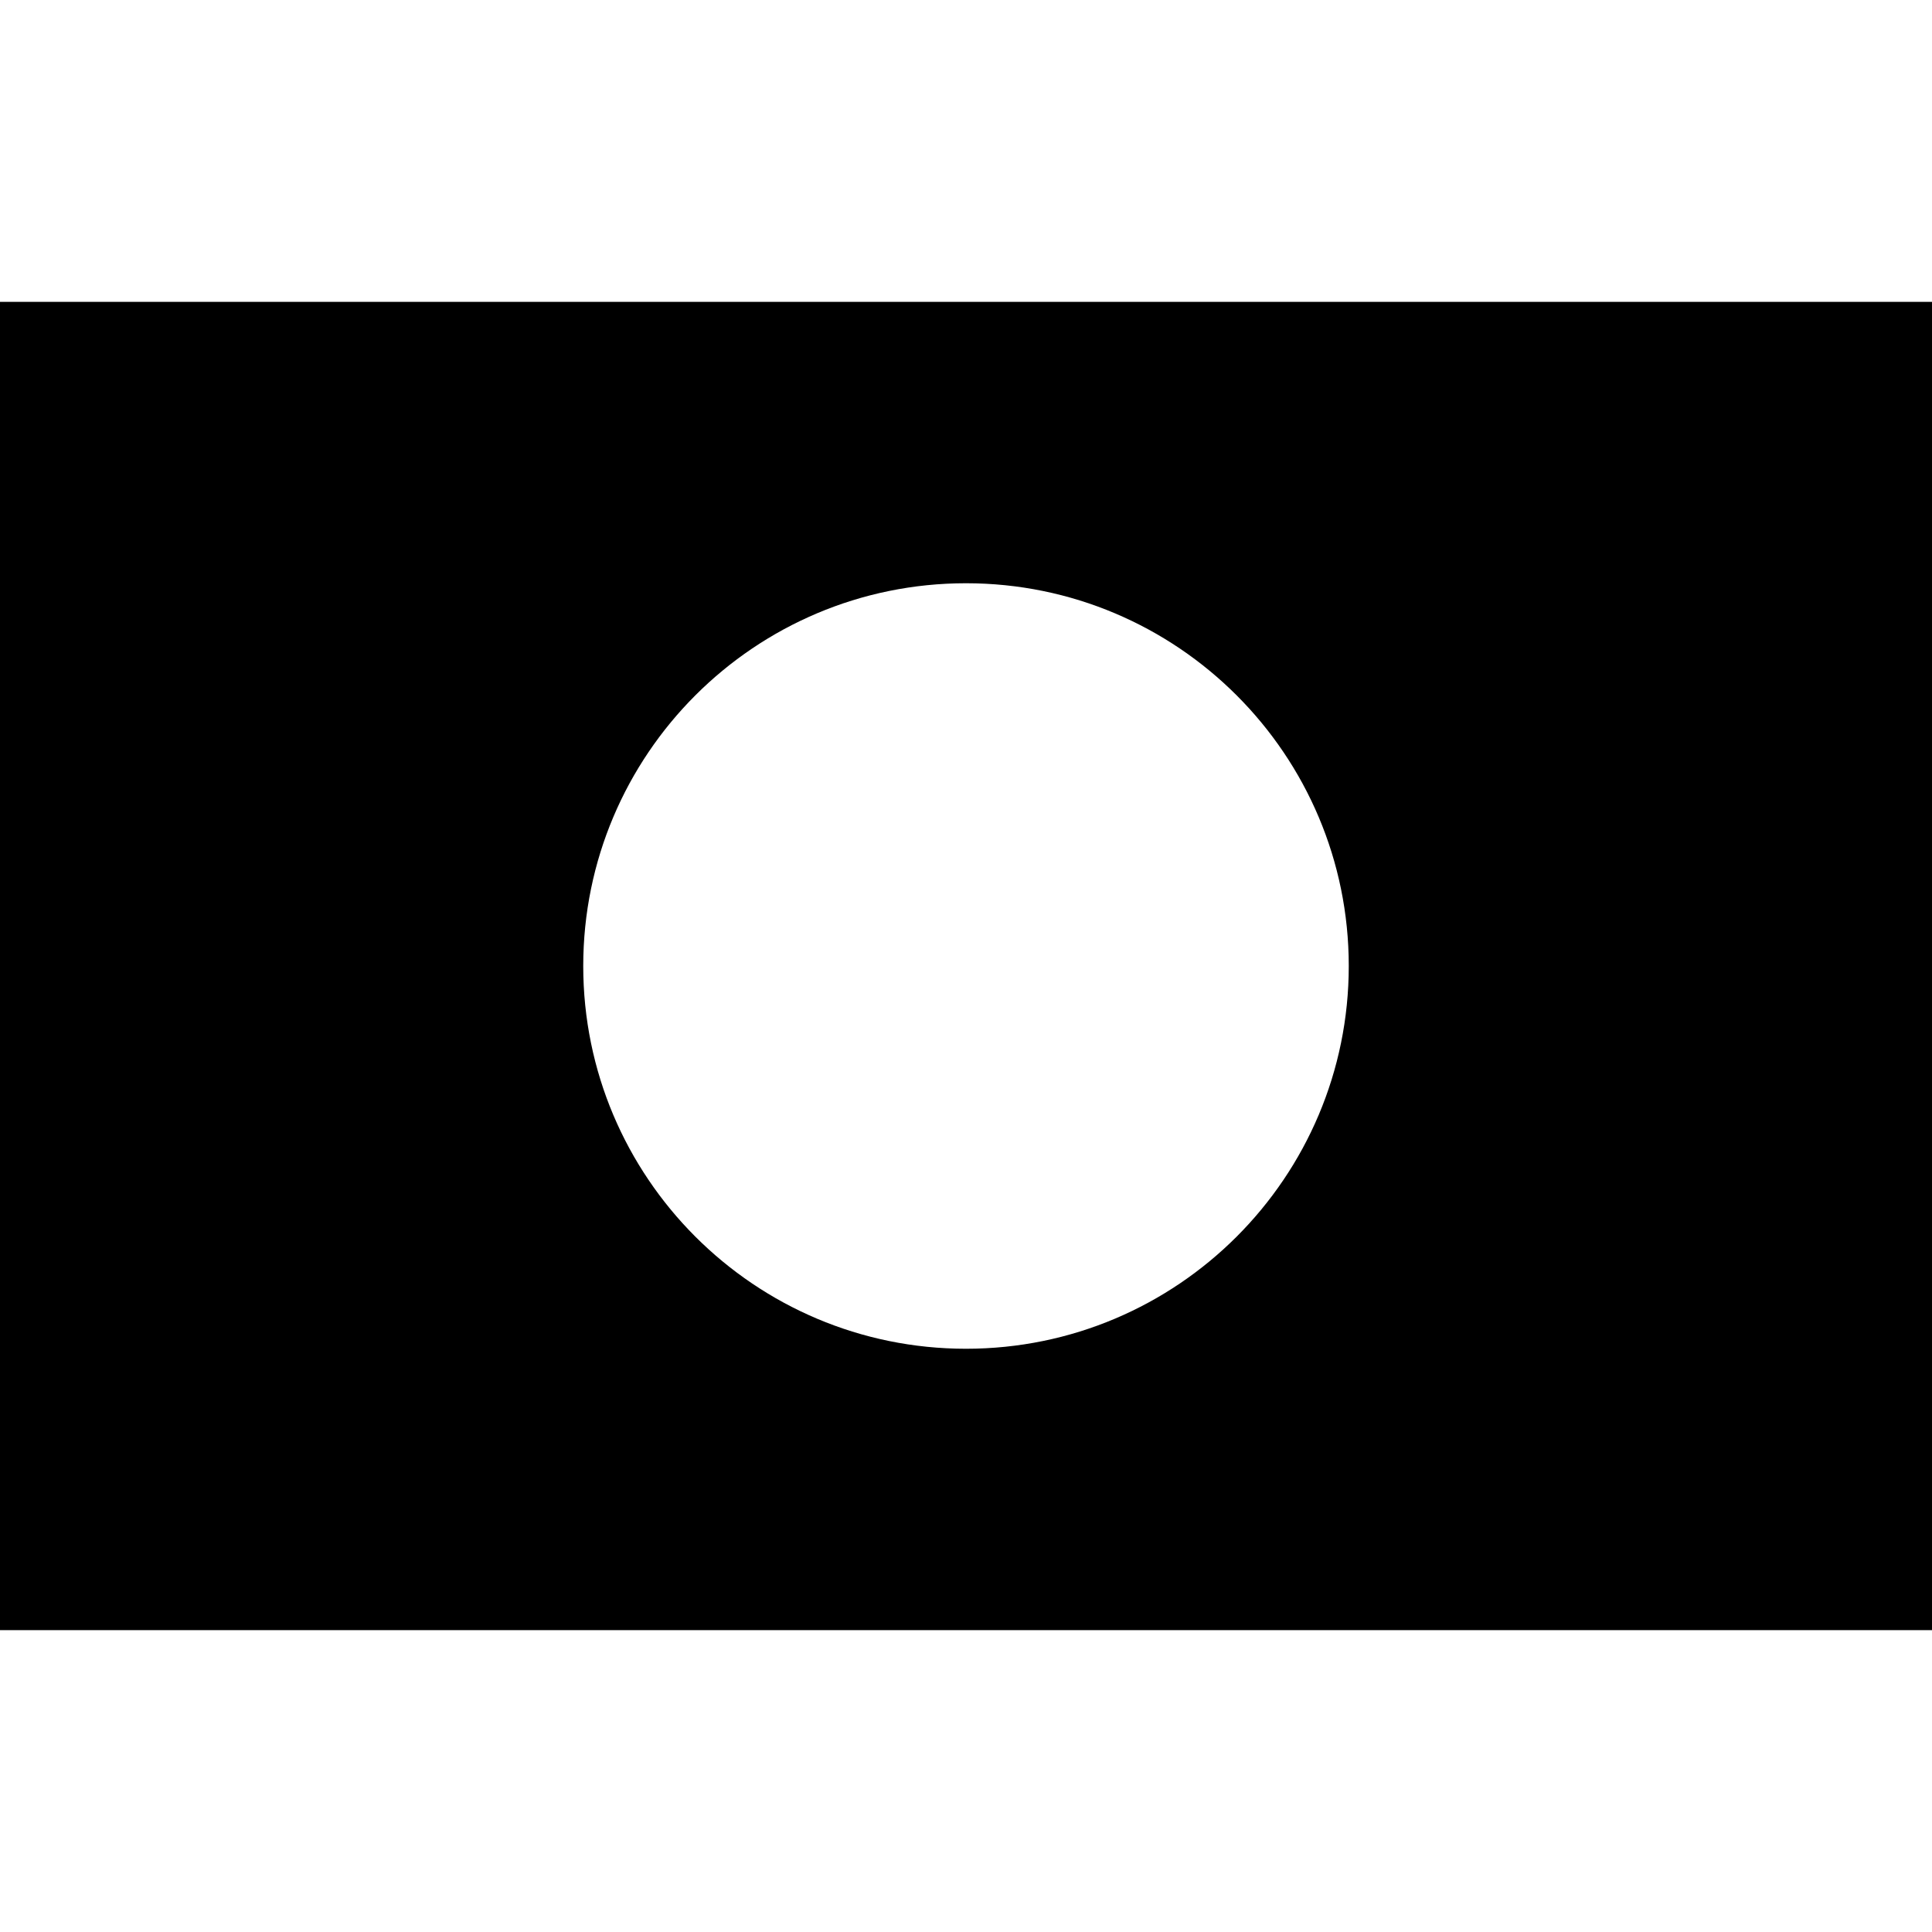 <!--?xml version="1.0" encoding="utf-8"?-->
<!-- Generator: Adobe Illustrator 18.0.0, SVG Export Plug-In . SVG Version: 6.00 Build 0)  -->

<svg version="1.1" id="_x32_" xmlns="http://www.w3.org/2000/svg" xmlns:xlink="http://www.w3.org/1999/xlink" x="0px" y="0px" viewBox="0 0 512 512" style="width: 256px; height: 256px; opacity: 1;" xml:space="preserve">
<style type="text/css">
	.st0{fill:#4B4B4B;}
</style>
<g>
	<path class="st0" d="M0,80v352h512V80H0z M256,357.434c-56.022,0-101.436-45.414-101.436-101.434S199.978,154.566,256,154.566
		S357.436,199.98,357.436,256S312.022,357.434,256,357.434z" style="fill: rgb(0, 0, 0);"></path>
</g>
</svg>
